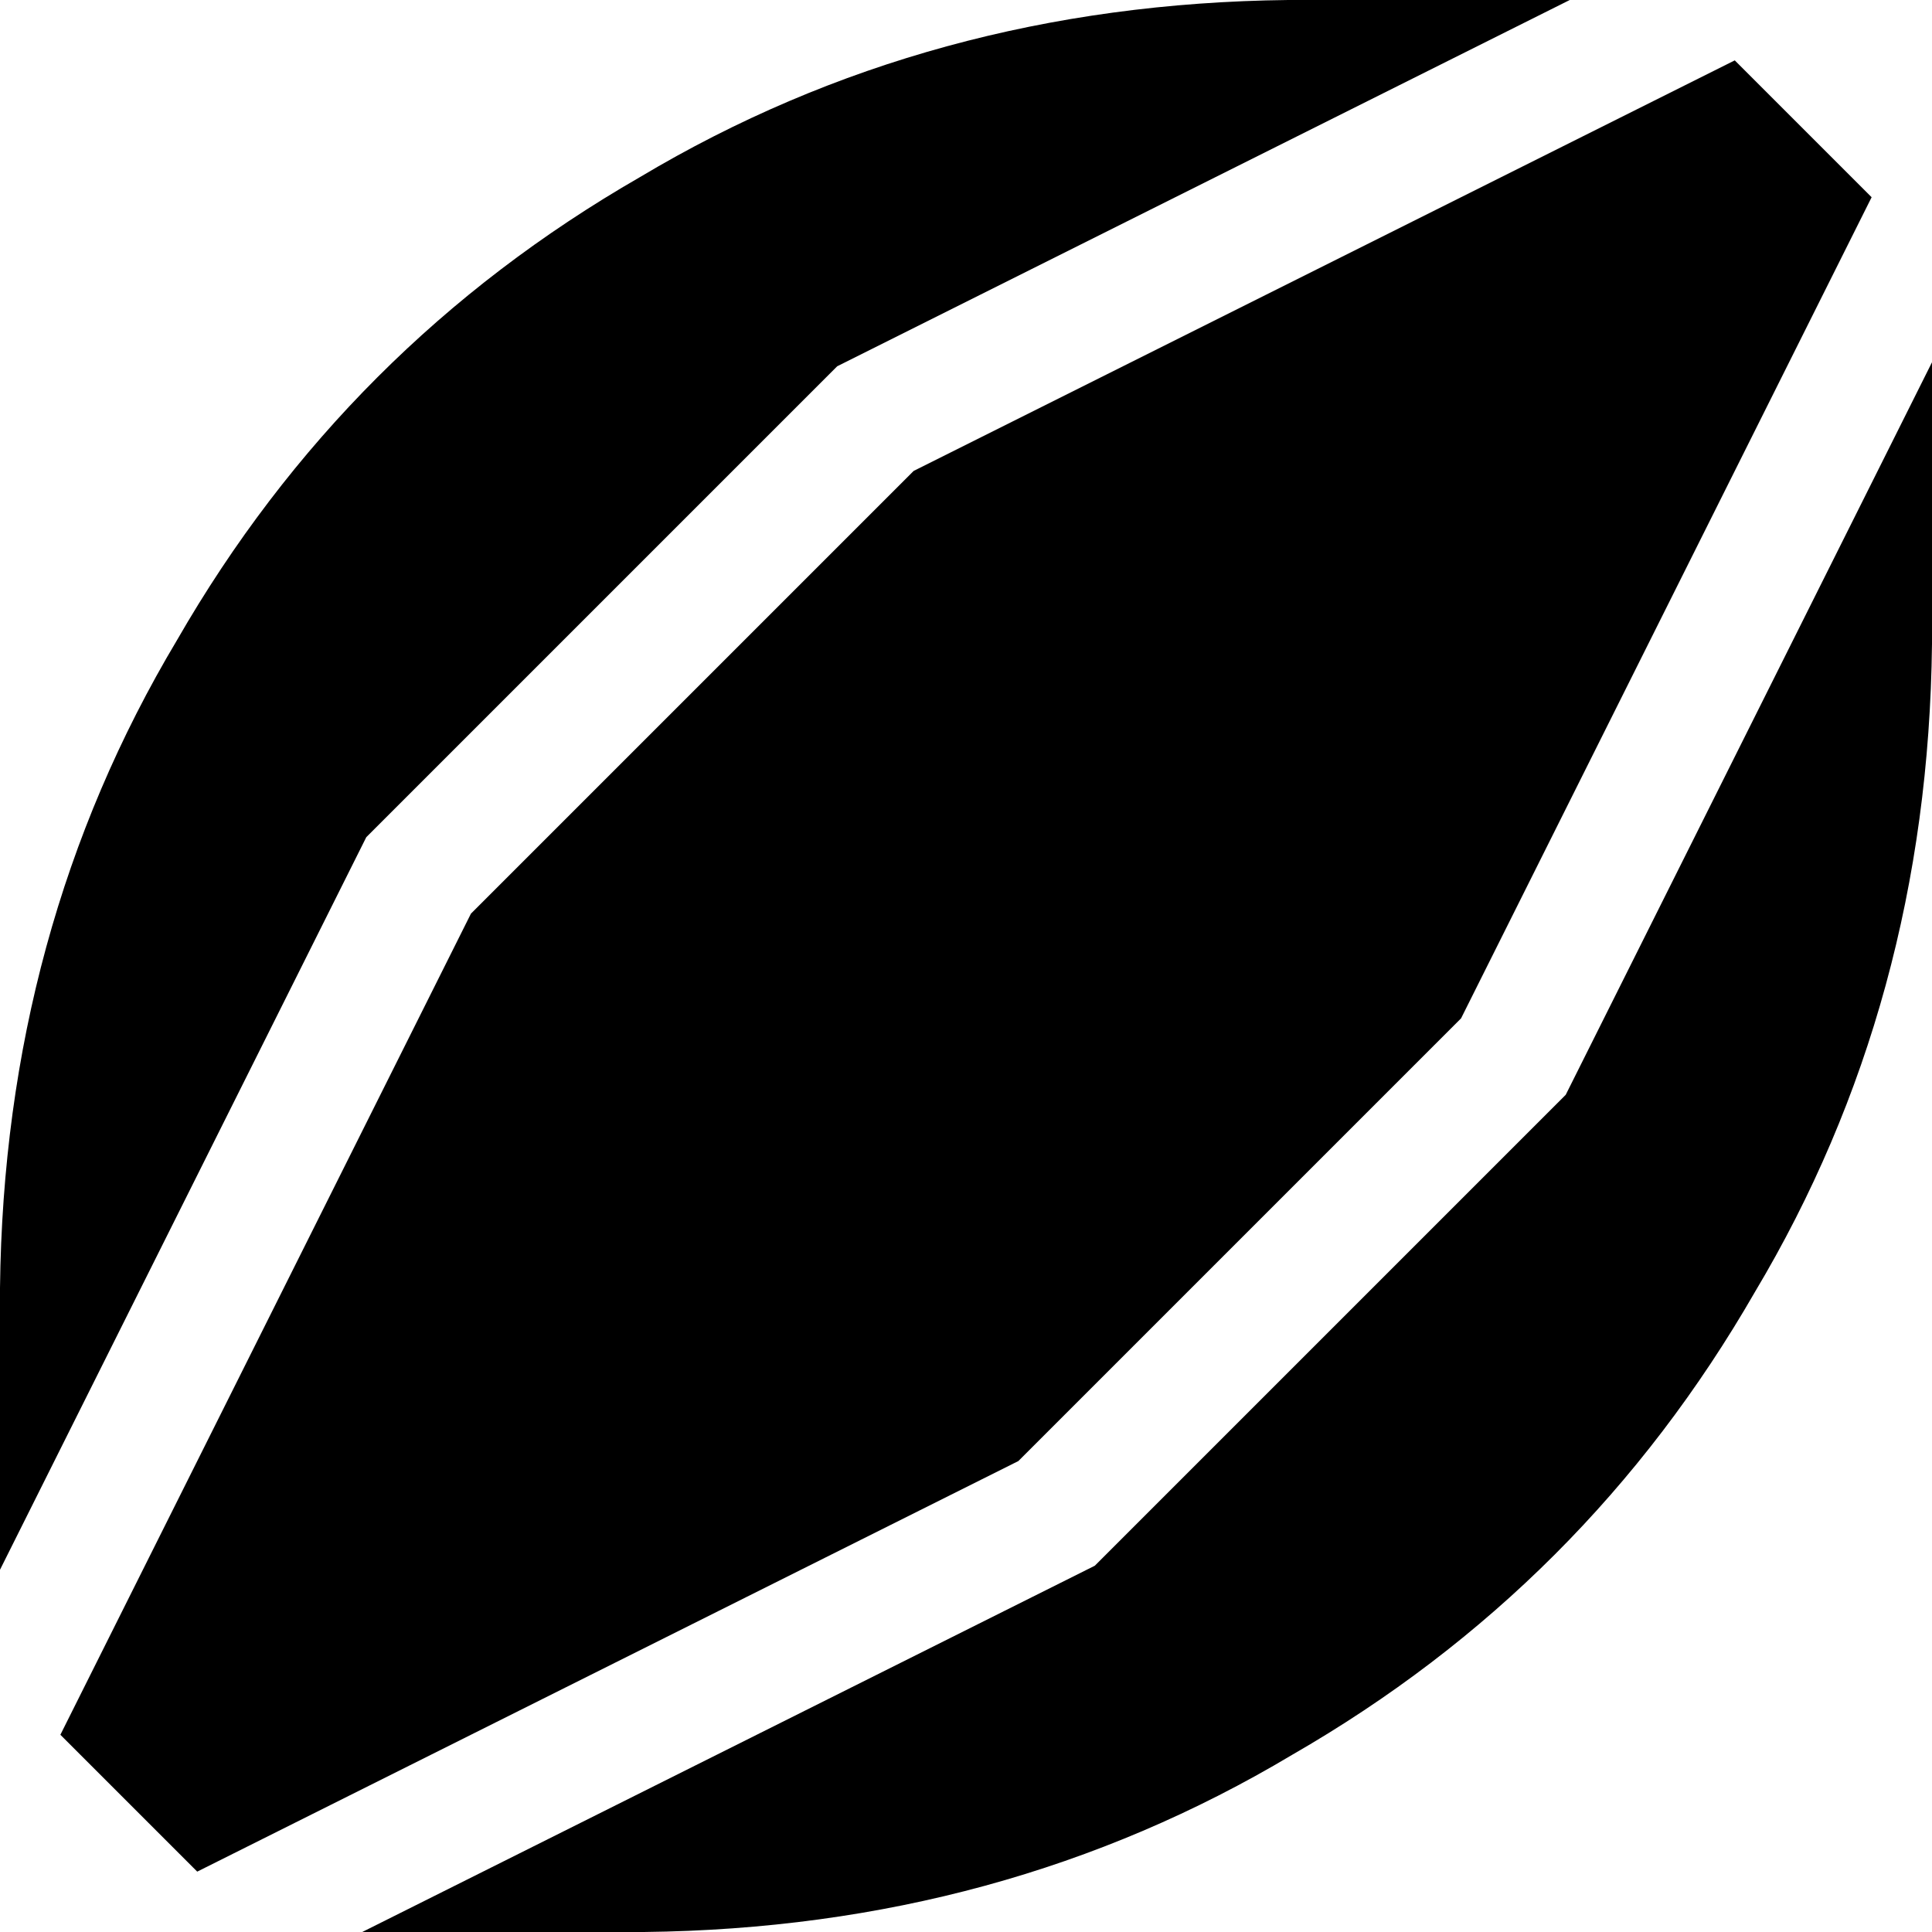 <svg xmlns="http://www.w3.org/2000/svg" viewBox="0 0 512 512">
  <path d="M 224 96 L 221.867 97.067 L 224 96 L 221.867 97.067 L 219.733 99.2 L 219.733 99.2 L 99.2 219.733 L 99.2 219.733 L 97.067 221.867 L 97.067 221.867 L 96 224 L 96 224 L 0 416 L 0 416 L 0 341.333 L 0 341.333 Q 1.067 246.4 46.933 169.6 Q 91.733 91.733 169.6 46.933 Q 246.4 1.067 341.333 0 L 416 0 L 416 0 L 224 96 L 224 96 Z M 242.133 124.8 L 459.733 16 L 242.133 124.8 L 459.733 16 L 496 52.267 L 496 52.267 L 387.2 269.867 L 387.2 269.867 L 269.867 387.2 L 269.867 387.2 L 52.267 496 L 52.267 496 L 16 459.733 L 16 459.733 L 124.8 242.133 L 124.8 242.133 L 242.133 124.8 L 242.133 124.8 Z M 96 512 L 288 416 L 96 512 L 288 416 L 290.133 414.933 L 290.133 414.933 L 292.267 412.8 L 292.267 412.8 L 412.8 292.267 L 412.8 292.267 L 414.933 290.133 L 414.933 290.133 L 416 288 L 416 288 L 512 96 L 512 96 L 512 170.667 L 512 170.667 Q 510.933 265.6 465.067 342.4 Q 420.267 420.267 342.4 465.067 Q 265.6 510.933 170.667 512 L 96 512 L 96 512 Z" />
</svg>